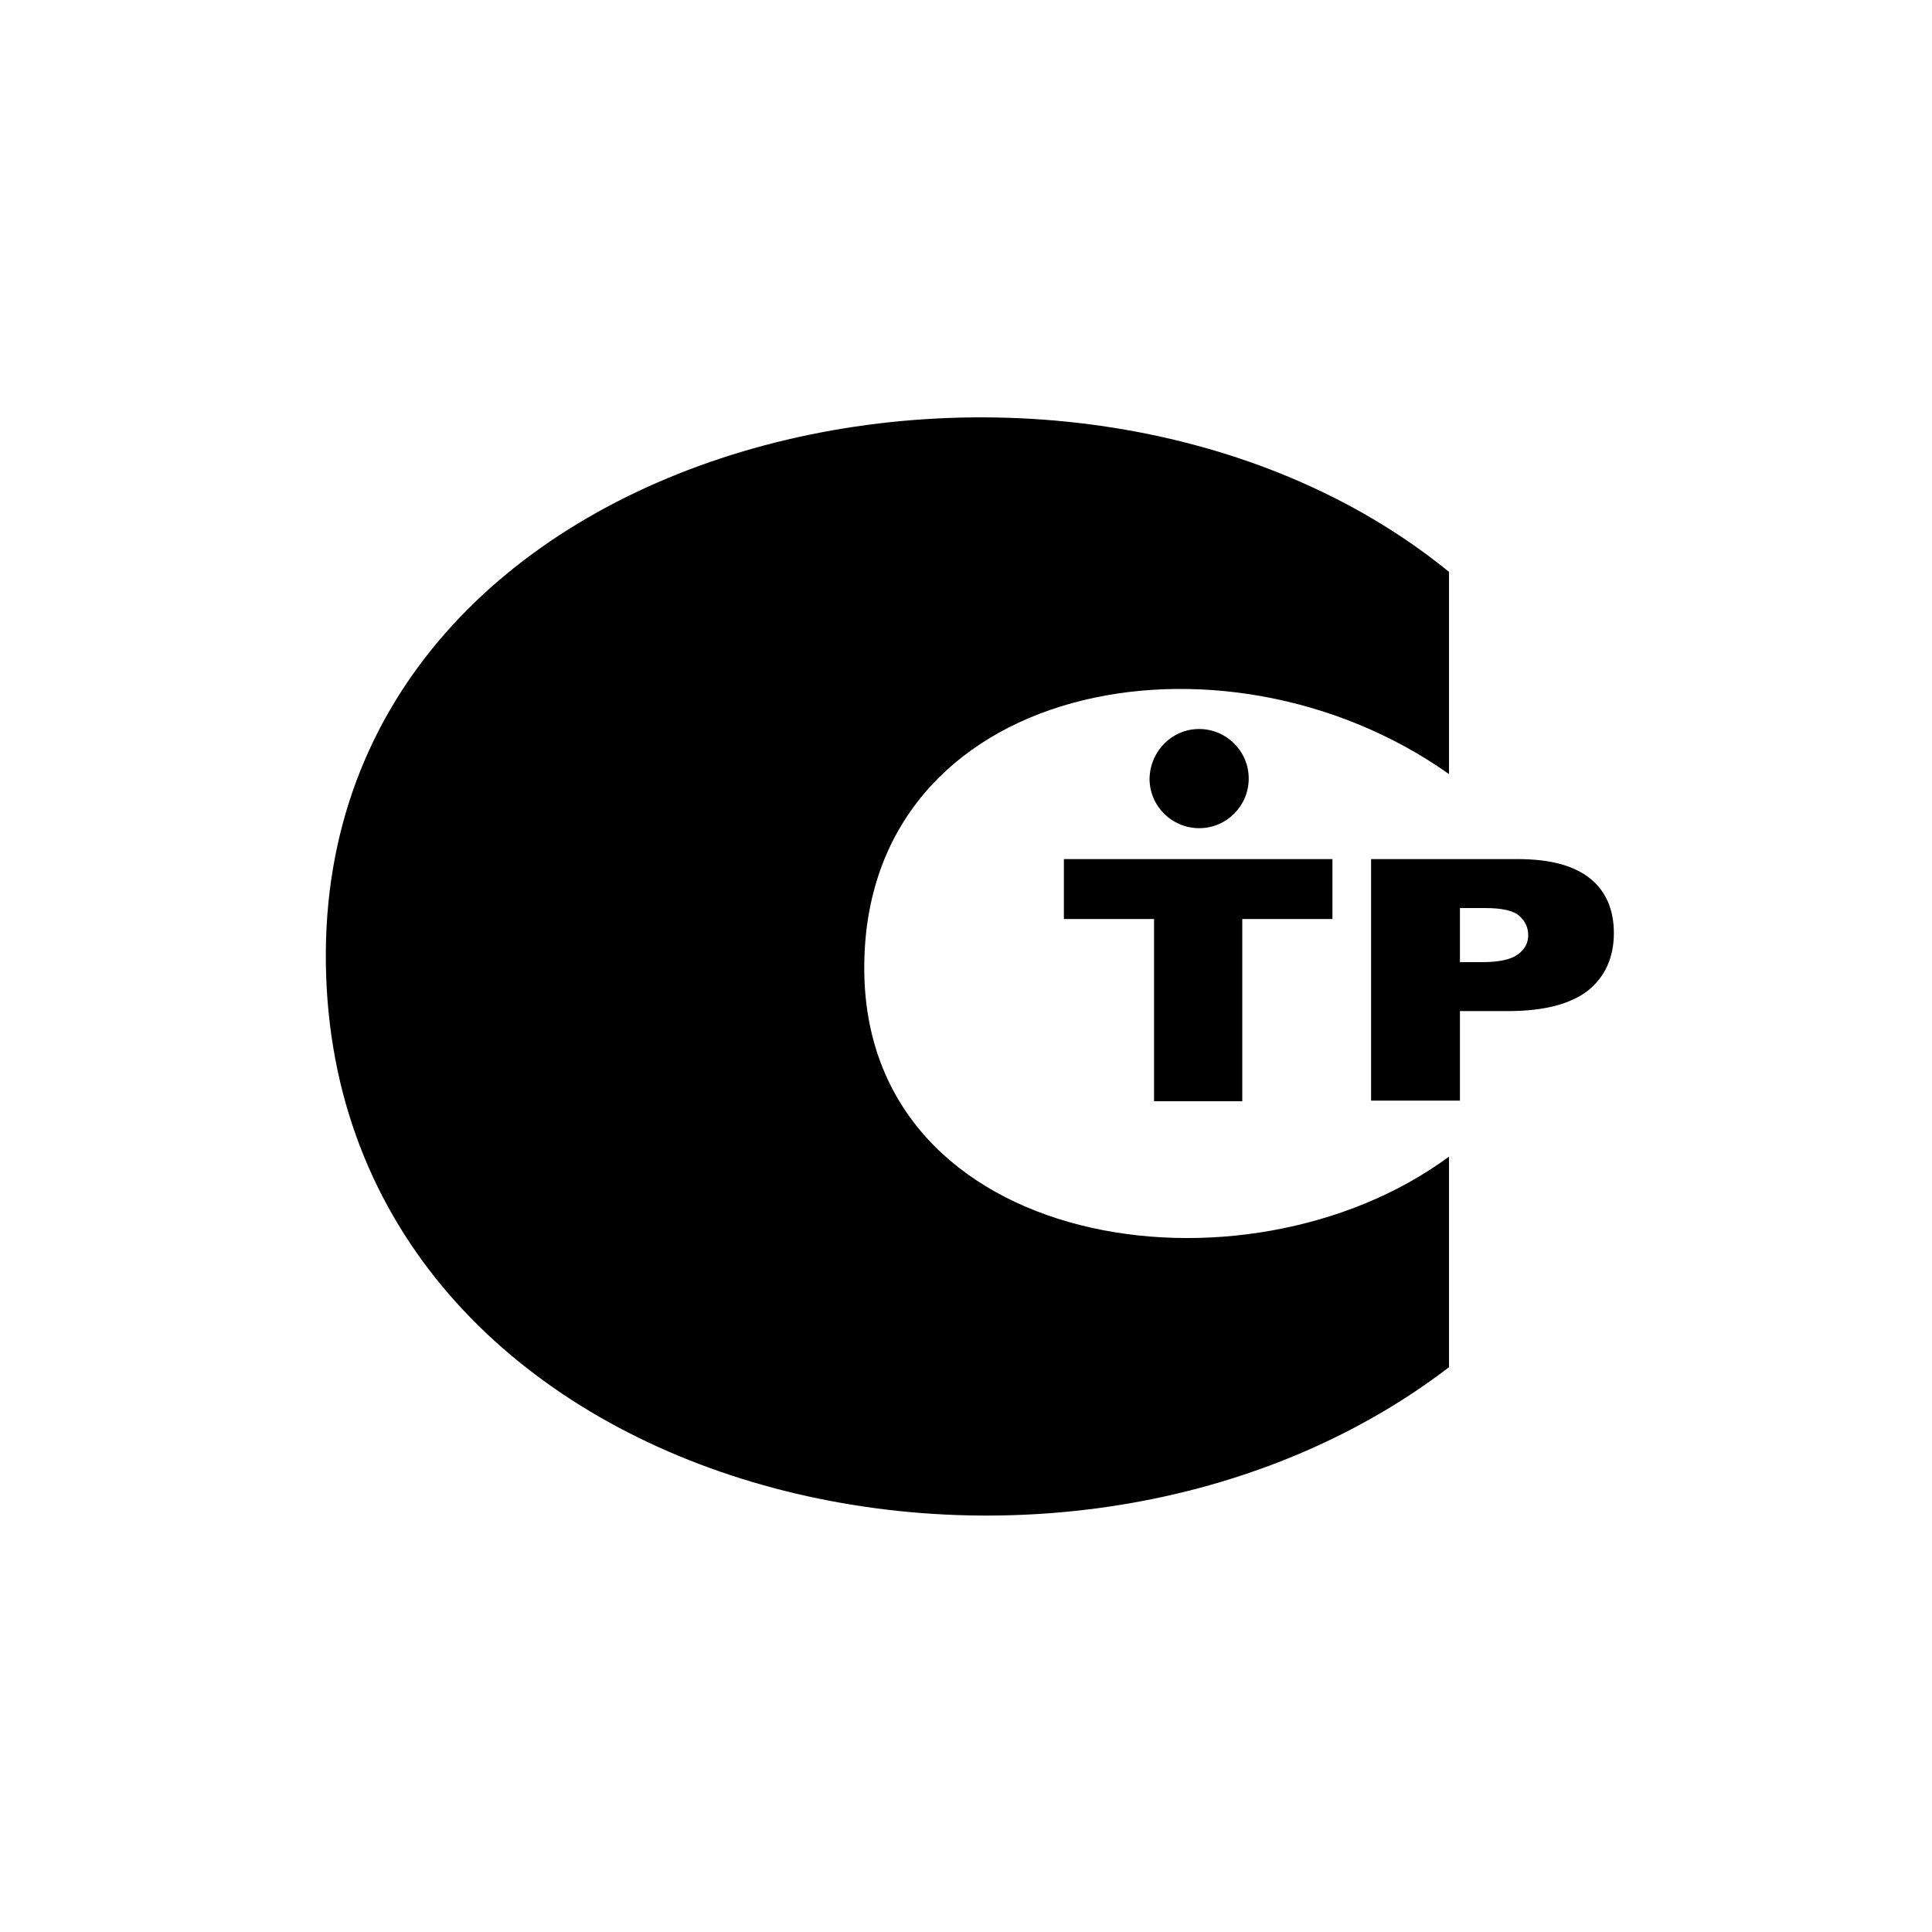 <svg xmlns="http://www.w3.org/2000/svg" viewBox="0 0 300 300" width="100" height="100">
    <path fill-rule="evenodd" clip-rule="evenodd" d="M225,88.8c-58.9-48-175.6-22.1-174.4,60.9c1.2,82.7,113,109.6,174.4,62.6v-32.7c-31.7,23.4-90.8,14.7-90.8-29.3
    c0-44.6,55.7-55,90.8-30.1V88.8z M165.2,133.4h41.7v9.3h-14v28.3h-13.7v-28.3h-14V133.4z M186.2,113.2c4.2,0,7.7,3.4,7.7,7.7
    c0,4.2-3.4,7.7-7.7,7.7c-4.2,0-7.7-3.4-7.7-7.7C178.6,116.6,182,113.2,186.2,113.2z M212.9,133.4h22.8c5,0,8.7,1,11.2,3
    c2.5,2,3.7,4.9,3.7,8.5c0,3.8-1.4,6.8-4,8.9c-2.7,2.1-6.8,3.2-12.4,3.2h-7.5v13.9h-13.8V133.4z M226.7,149.4h3.4c2.7,0,4.5-0.4,5.6-1.2
    c1.1-0.8,1.6-1.8,1.6-3c0-1.2-0.5-2.2-1.4-3c-0.9-0.8-2.7-1.2-5.3-1.2h-3.9V149.4z"/>
</svg>
